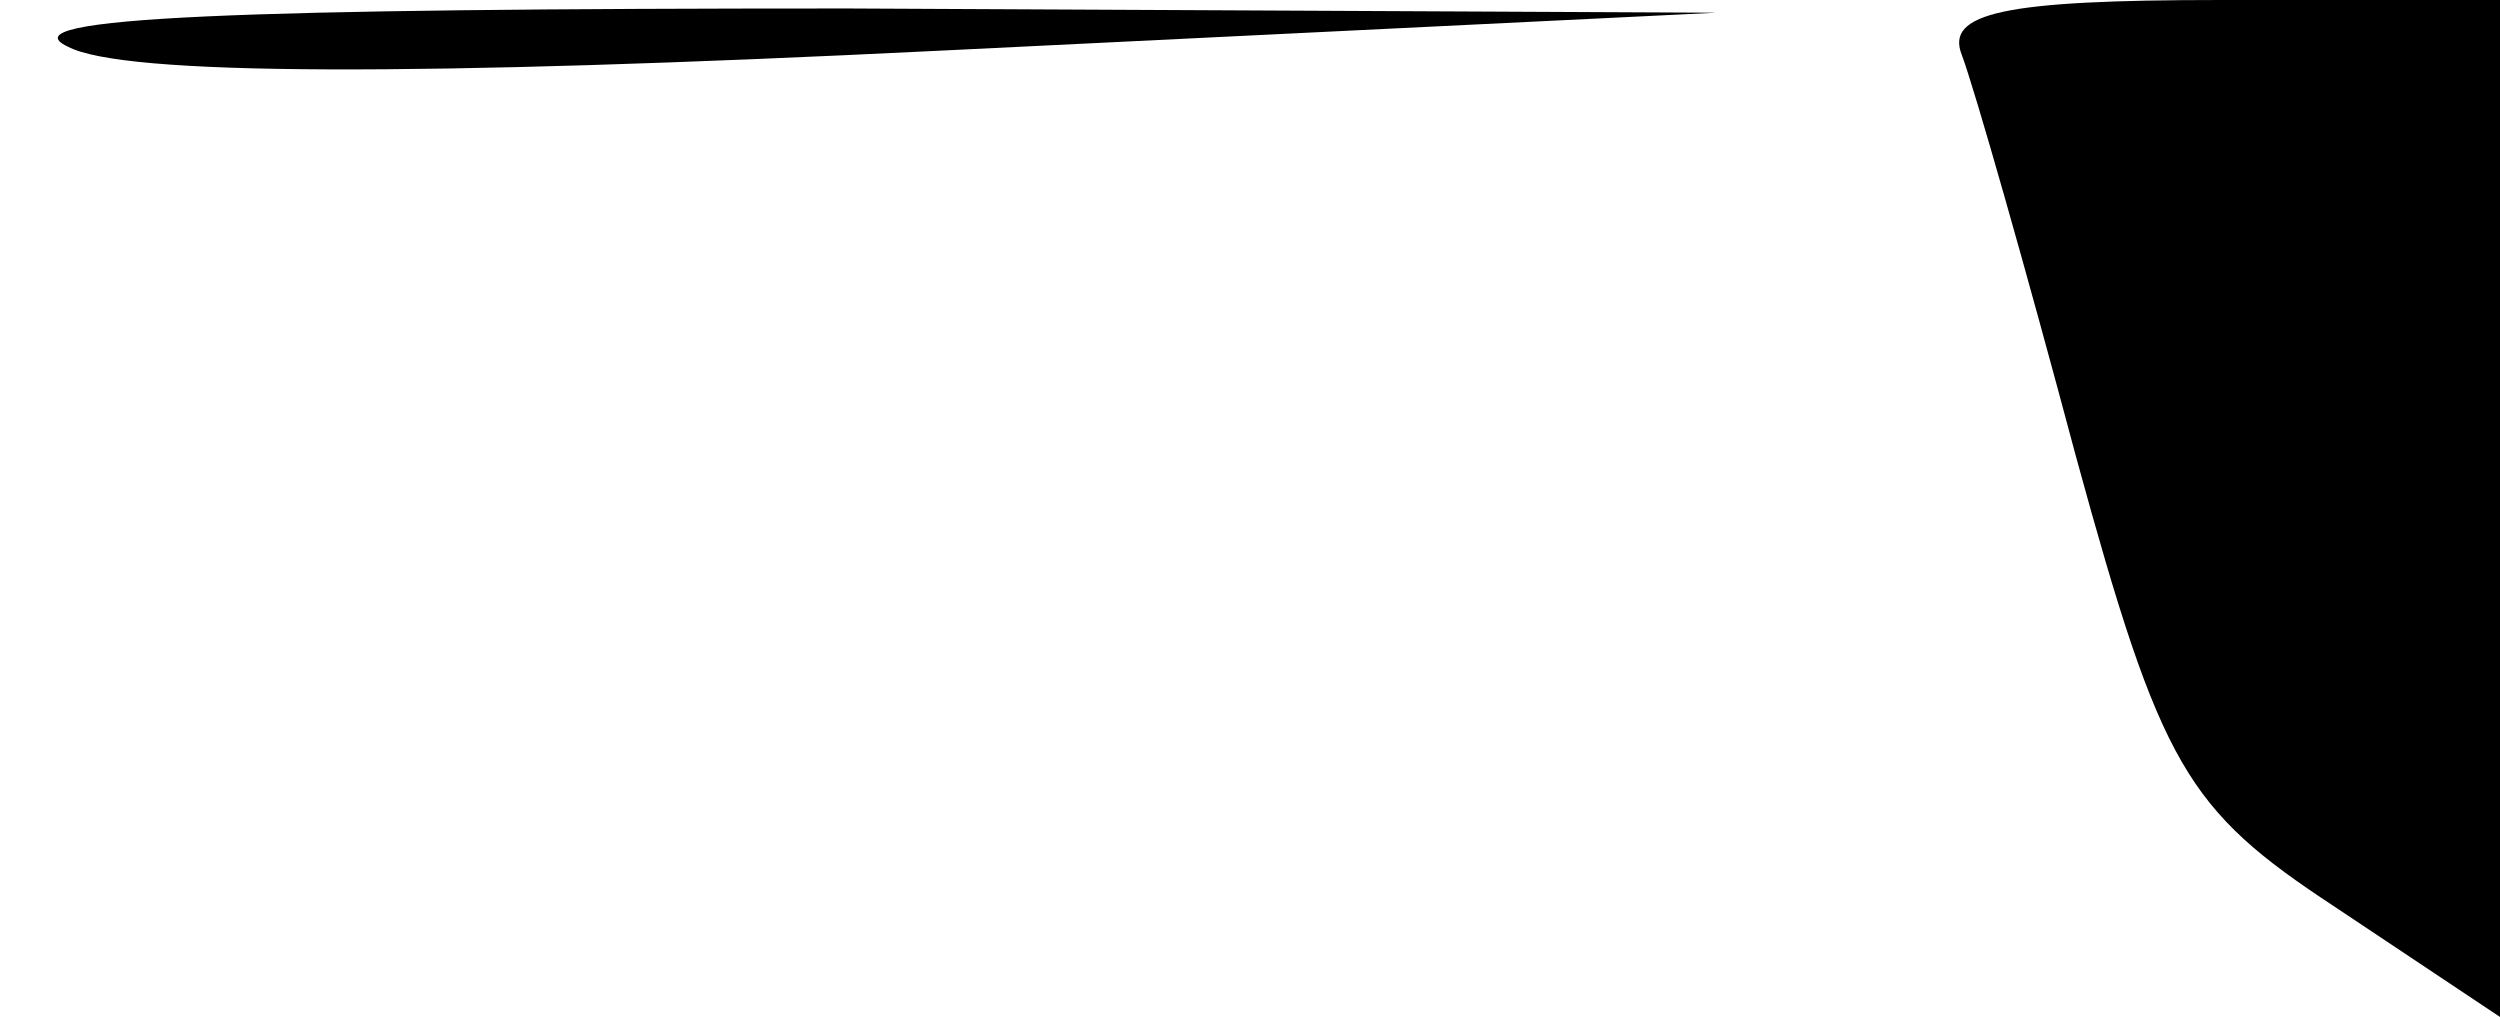 <?xml version="1.0" standalone="no"?>
<!DOCTYPE svg PUBLIC "-//W3C//DTD SVG 20010904//EN"
 "http://www.w3.org/TR/2001/REC-SVG-20010904/DTD/svg10.dtd">
<svg version="1.0" xmlns="http://www.w3.org/2000/svg"
 width="59pt" height="24pt" viewBox="0 0 59 24"
 preserveAspectRatio="xMidYMid meet">
<g transform="translate(0,24) scale(0.1,-0.1)"
fill="#000000" stroke="none">
<path fill="#000000" stroke="none" d="M16 229 c13 -7 83 -7 205 -1 l184 9
-205 1 c-143 0 -199 -2 -184 -9z"/>
<path fill="#000000" stroke="none" d="M463 227 c3 -8 15 -50 27 -95 20 -73
26 -83 61 -106 l39 -26 0 120 0 120 -66 0 c-51 0 -65 -3 -61 -13z"/>
</g>
</svg>
